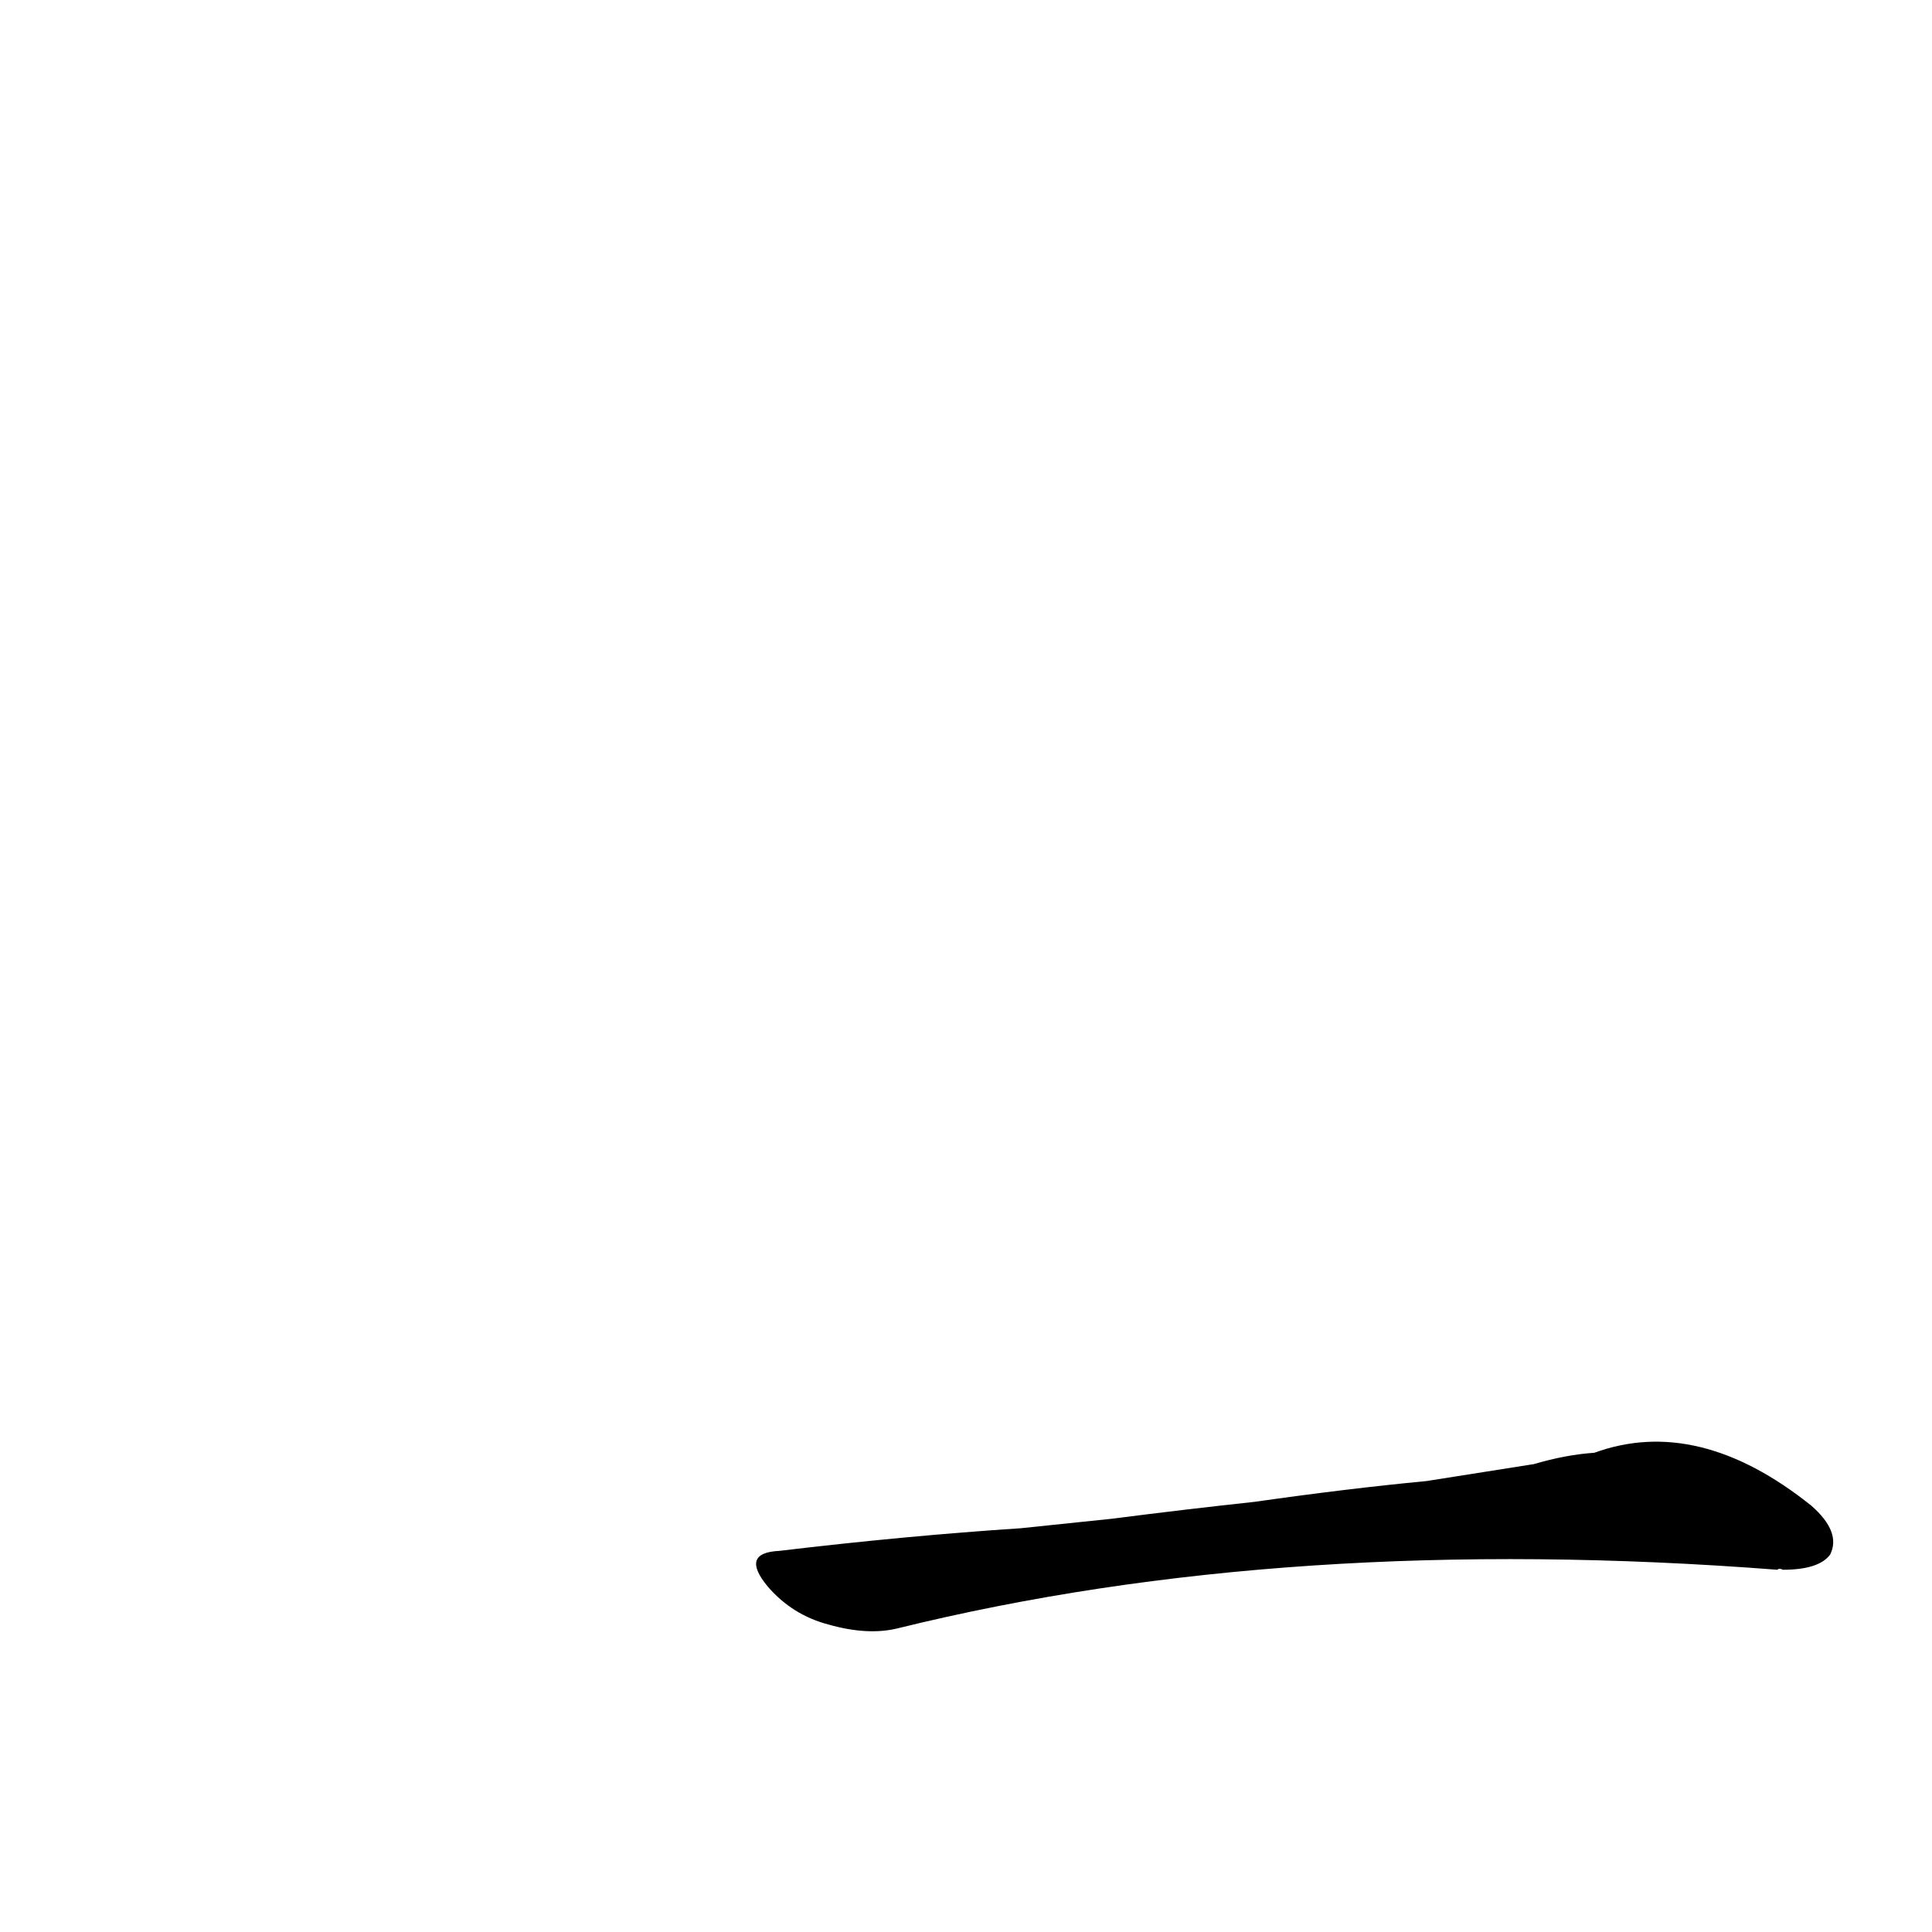 <?xml version='1.0' encoding='utf-8'?>
<svg xmlns="http://www.w3.org/2000/svg" version="1.1" viewBox="0 0 1024 1024"><g transform="scale(1, -1) translate(0, -900)"><path d="M 541 90 Q 480 86 413 78 Q 392 77 407 59 Q 420 44 439 39 Q 460 33 476 37 Q 683 88 942 68 Q 943 69 945 68 Q 964 68 970 76 Q 976 88 960 102 Q 900 150 845 130 Q 830 129 813 124 L 756 115 Q 714 111 665 104 Q 628 100 589 95 L 541 90 Z" fill="black" /></g></svg>